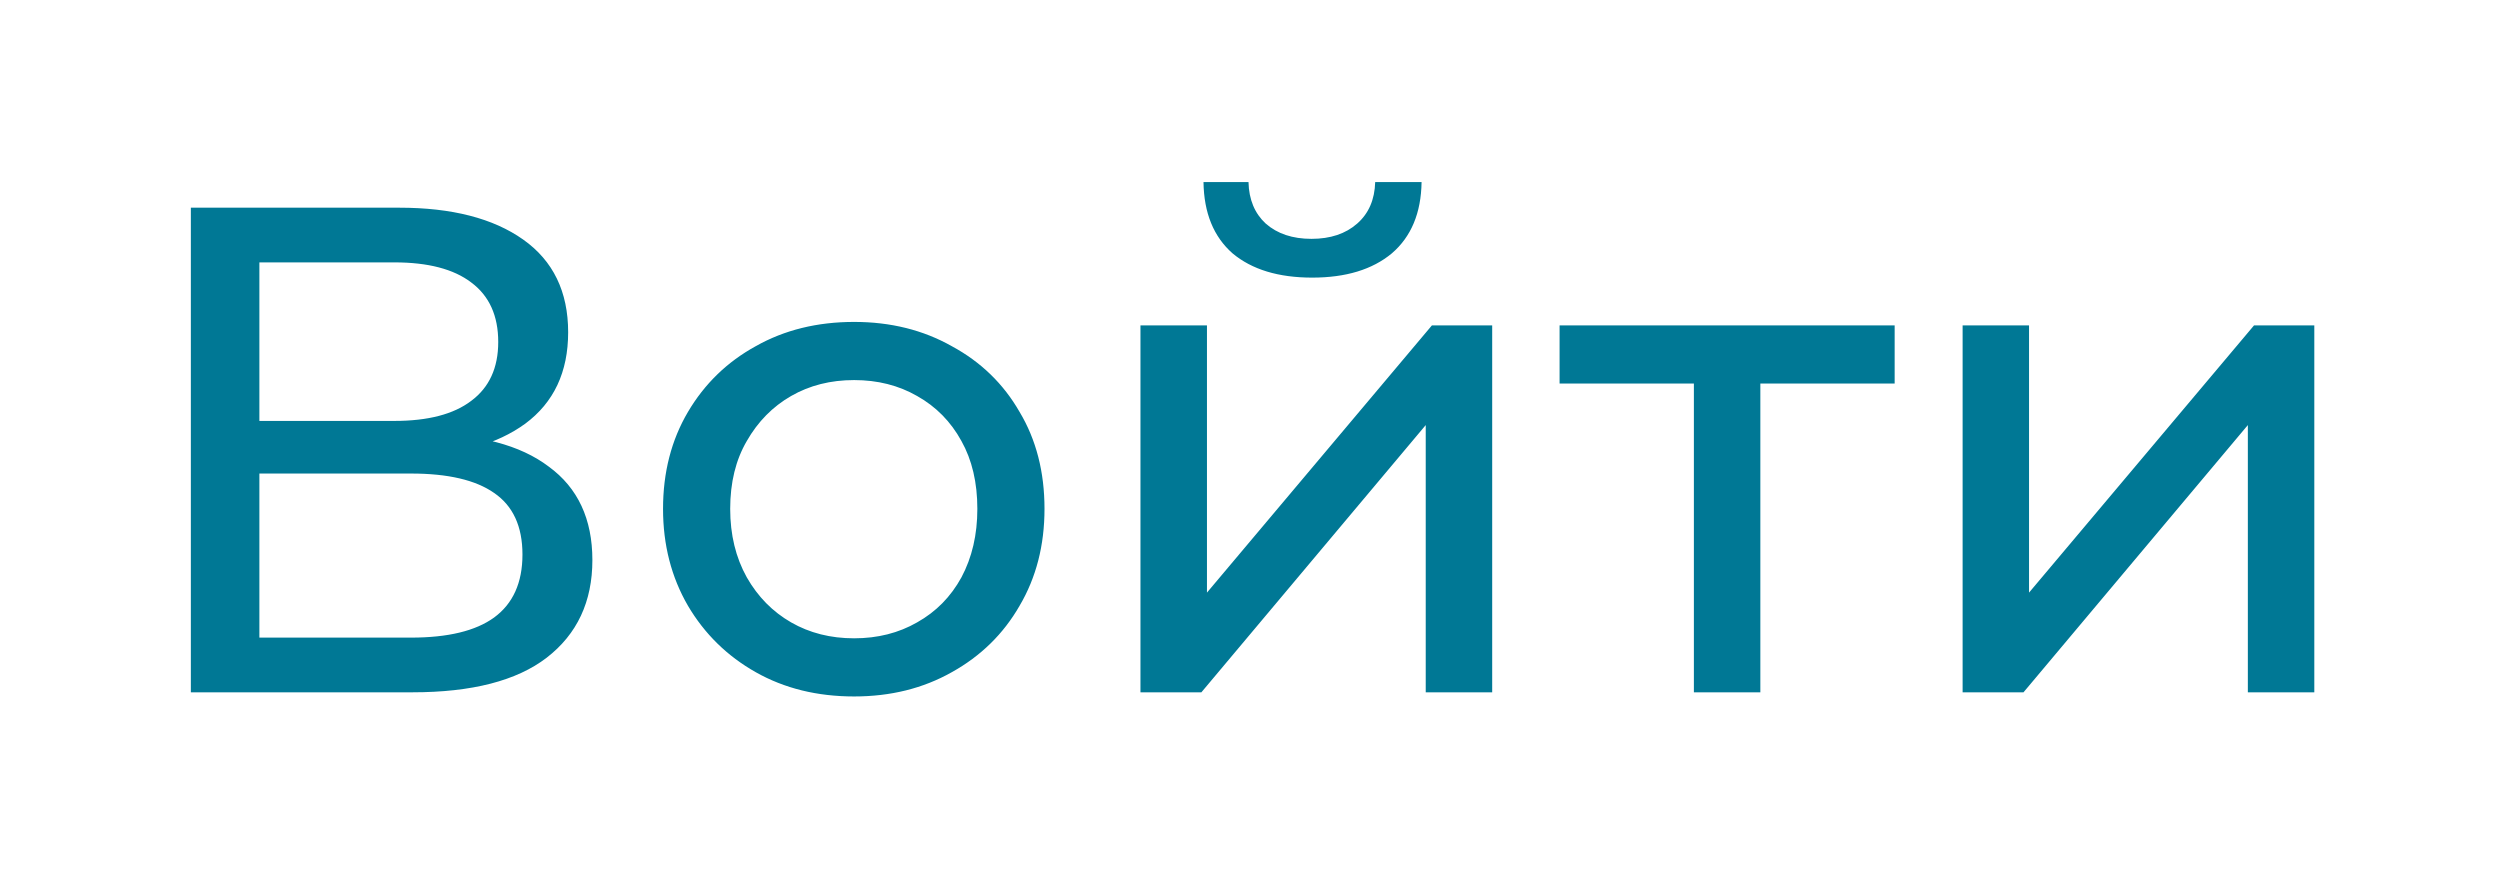 <svg width="65" height="23" viewBox="0 0 65 23" fill="none" xmlns="http://www.w3.org/2000/svg">
<g filter="url(#filter0_d_492_721)">
<path d="M4.962 18V5.4H10.38C11.748 5.4 12.822 5.676 13.602 6.228C14.382 6.78 14.772 7.584 14.772 8.64C14.772 9.672 14.4 10.464 13.656 11.016C12.912 11.556 11.934 11.826 10.722 11.826L11.046 11.286C12.45 11.286 13.524 11.568 14.268 12.132C15.024 12.684 15.402 13.494 15.402 14.562C15.402 15.642 15.006 16.488 14.214 17.1C13.434 17.7 12.27 18 10.722 18H4.962ZM6.744 16.578H10.686C11.646 16.578 12.366 16.404 12.846 16.056C13.338 15.696 13.584 15.15 13.584 14.418C13.584 13.686 13.338 13.152 12.846 12.816C12.366 12.48 11.646 12.312 10.686 12.312H6.744V16.578ZM6.744 10.944H10.254C11.13 10.944 11.796 10.77 12.252 10.422C12.72 10.074 12.954 9.564 12.954 8.892C12.954 8.208 12.72 7.692 12.252 7.344C11.796 6.996 11.13 6.822 10.254 6.822H6.744V10.944ZM22.207 18.108C21.247 18.108 20.395 17.898 19.651 17.478C18.907 17.058 18.319 16.482 17.887 15.75C17.455 15.006 17.239 14.166 17.239 13.23C17.239 12.282 17.455 11.442 17.887 10.71C18.319 9.978 18.907 9.408 19.651 9C20.395 8.58 21.247 8.37 22.207 8.37C23.155 8.37 24.001 8.58 24.745 9C25.501 9.408 26.089 9.978 26.509 10.71C26.941 11.43 27.157 12.27 27.157 13.23C27.157 14.178 26.941 15.018 26.509 15.75C26.089 16.482 25.501 17.058 24.745 17.478C24.001 17.898 23.155 18.108 22.207 18.108ZM22.207 16.596C22.819 16.596 23.365 16.458 23.845 16.182C24.337 15.906 24.721 15.516 24.997 15.012C25.273 14.496 25.411 13.902 25.411 13.23C25.411 12.546 25.273 11.958 24.997 11.466C24.721 10.962 24.337 10.572 23.845 10.296C23.365 10.02 22.819 9.882 22.207 9.882C21.595 9.882 21.049 10.02 20.569 10.296C20.089 10.572 19.705 10.962 19.417 11.466C19.129 11.958 18.985 12.546 18.985 13.23C18.985 13.902 19.129 14.496 19.417 15.012C19.705 15.516 20.089 15.906 20.569 16.182C21.049 16.458 21.595 16.596 22.207 16.596ZM29.652 18V8.46H31.381V15.408L37.23 8.46H38.797V18H37.069V11.052L31.236 18H29.652ZM34.117 7.218C33.24 7.218 32.55 7.008 32.047 6.588C31.555 6.156 31.302 5.538 31.291 4.734H32.461C32.472 5.19 32.623 5.55 32.91 5.814C33.211 6.078 33.606 6.21 34.099 6.21C34.59 6.21 34.986 6.078 35.286 5.814C35.587 5.55 35.742 5.19 35.755 4.734H36.961C36.949 5.538 36.691 6.156 36.187 6.588C35.682 7.008 34.992 7.218 34.117 7.218ZM44.041 18V9.522L44.473 9.972H40.549V8.46H49.261V9.972H45.355L45.769 9.522V18H44.041ZM51.028 18V8.46H52.755V15.408L58.605 8.46H60.172V18H58.444V11.052L52.611 18H51.028Z" fill="#007895"/>
</g>
<defs>
<filter id="filter0_d_492_721" x="0.962" y="0.734" width="63.21" height="21.374" filterUnits="userSpaceOnUse" color-interpolation-filters="sRGB">
<feFlood flood-opacity="0" result="BackgroundImageFix"/>
<feColorMatrix in="SourceAlpha" type="matrix" values="0 0 0 0 0 0 0 0 0 0 0 0 0 0 0 0 0 0 127 0" result="hardAlpha"/>
<feOffset/>
<feGaussianBlur stdDeviation="2"/>
<feComposite in2="hardAlpha" operator="out"/>
<feColorMatrix type="matrix" values="0 0 0 0 0 0 0 0 0 0.471 0 0 0 0 0.584 0 0 0 0.4 0"/>
<feBlend mode="normal" in2="BackgroundImageFix" result="effect1_dropShadow_492_721"/>
<feBlend mode="normal" in="SourceGraphic" in2="effect1_dropShadow_492_721" result="shape"/>
</filter>
</defs>
</svg>
